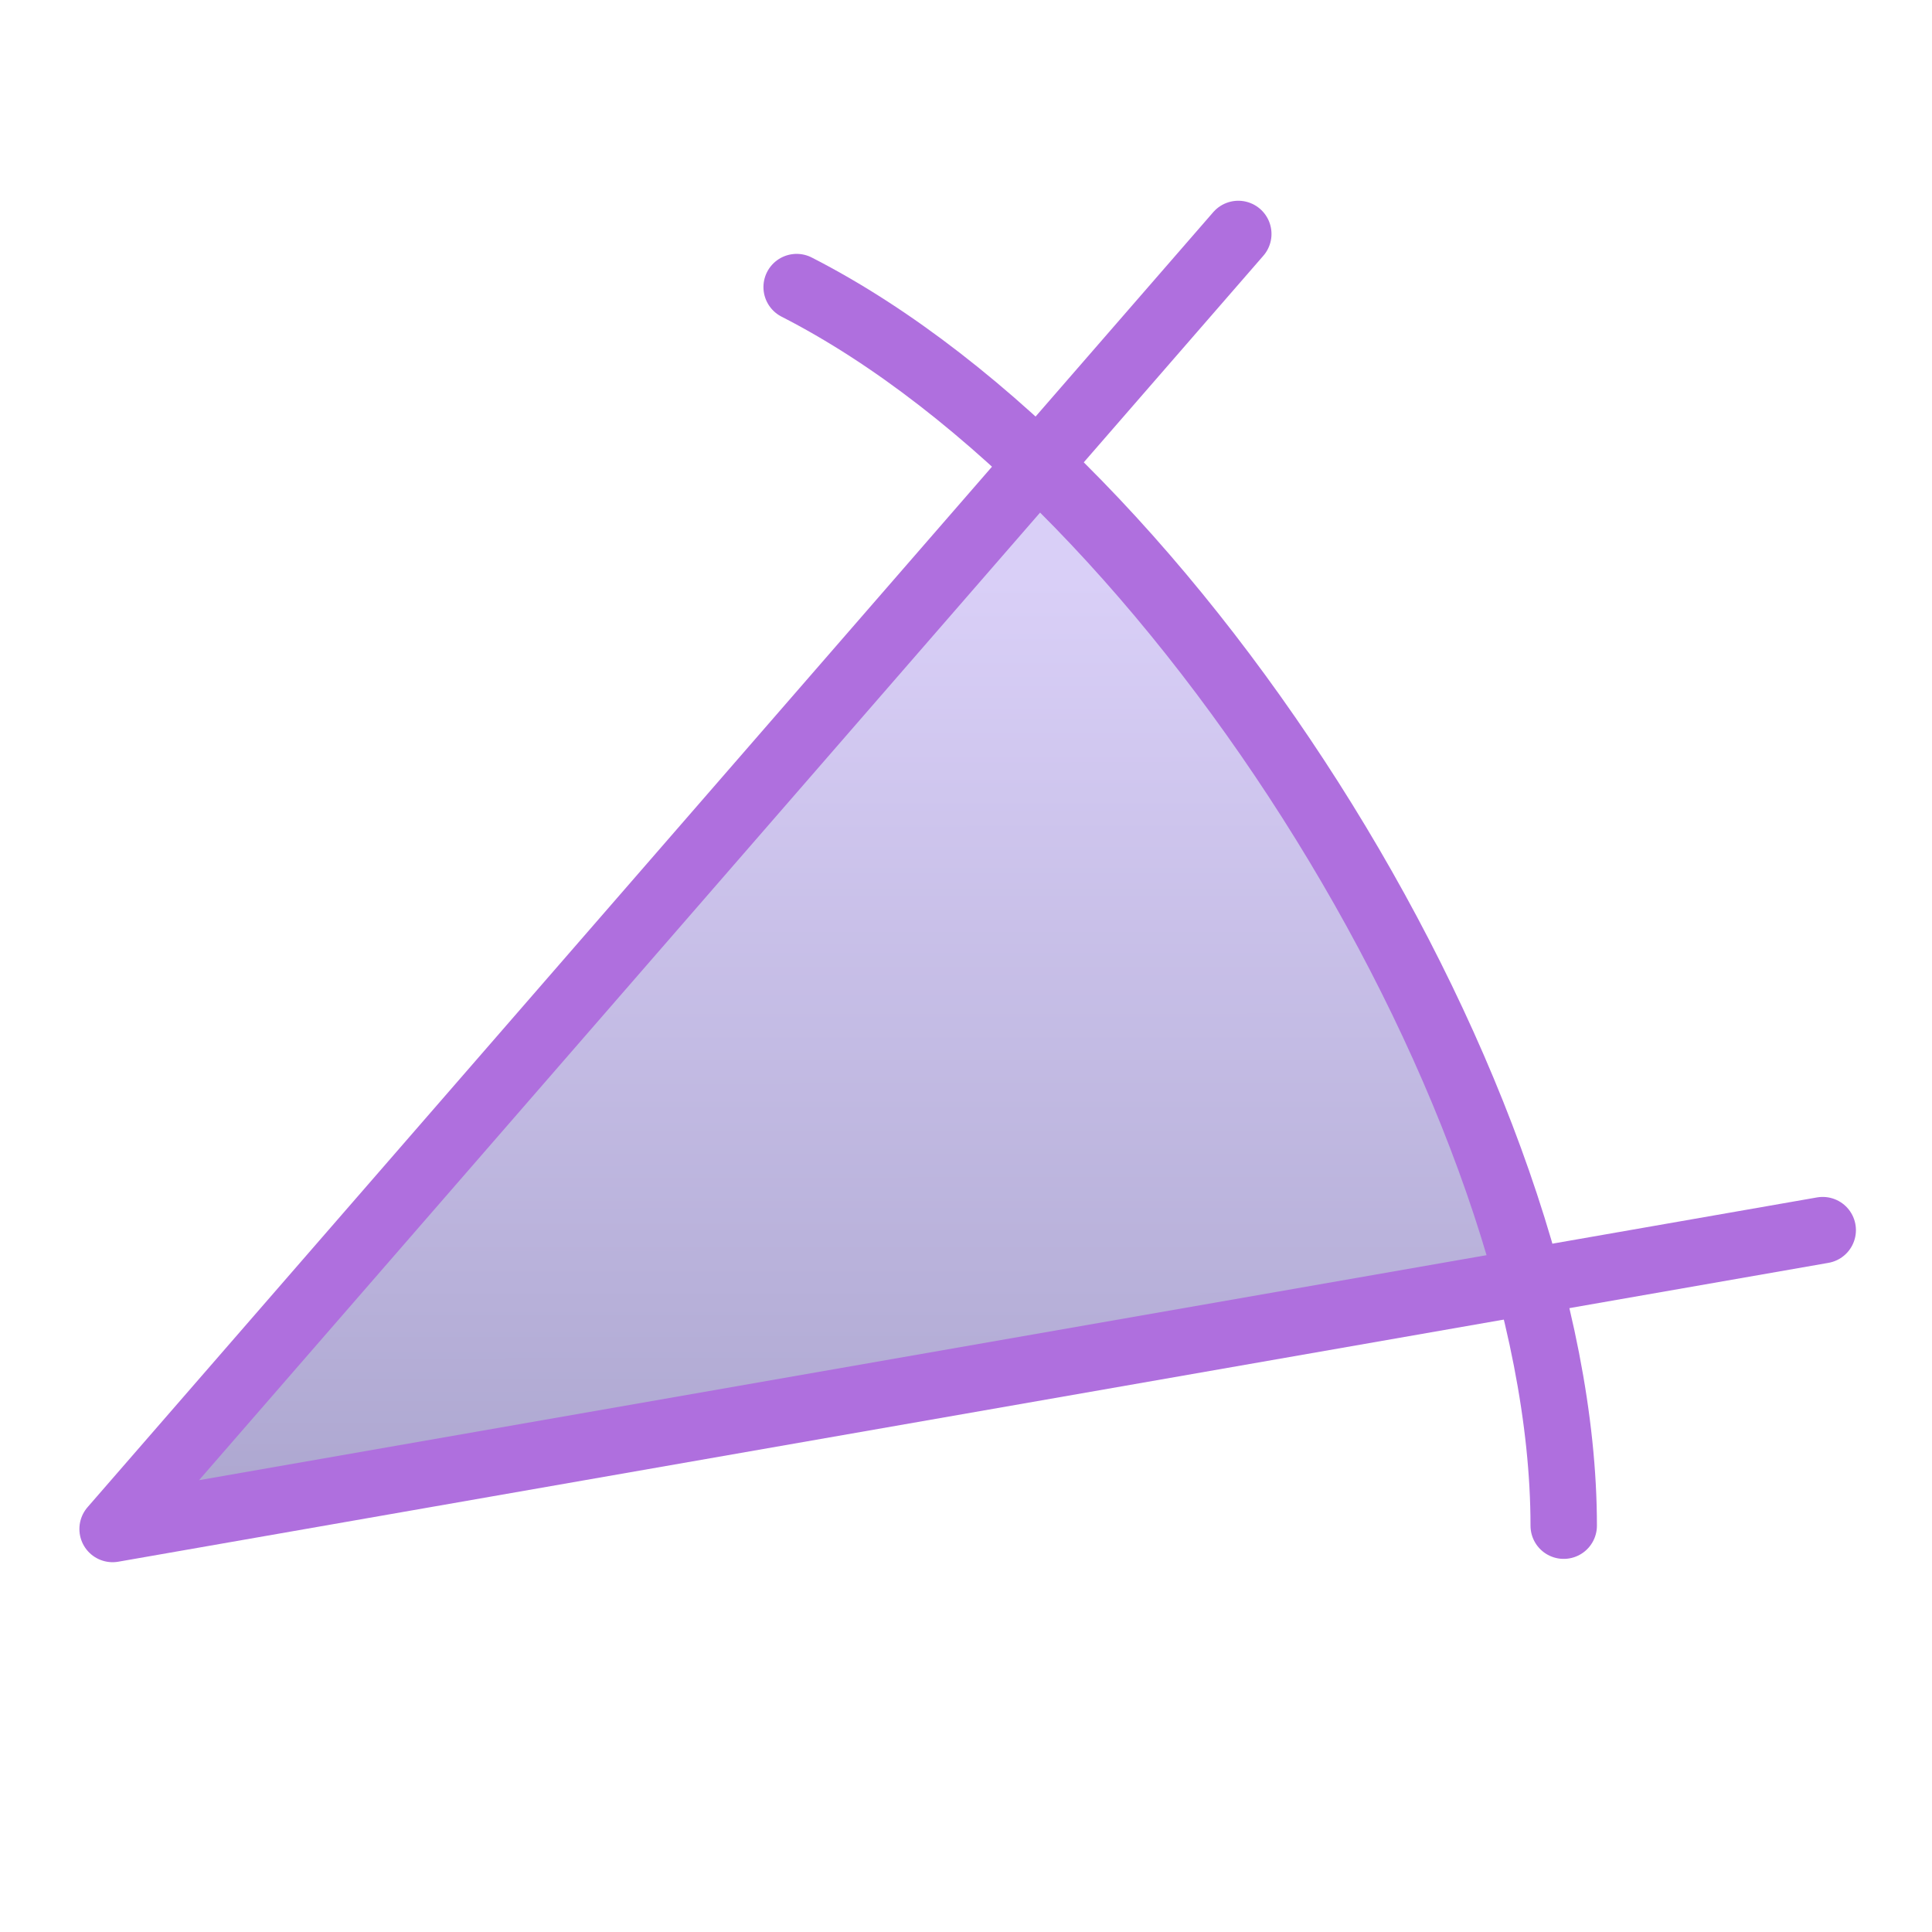 <?xml version="1.0" encoding="utf-8"?>
<!-- Generator: Adobe Illustrator 24.3.0, SVG Export Plug-In . SVG Version: 6.00 Build 0)  -->
<svg version="1.1" xmlns="http://www.w3.org/2000/svg" xmlns:xlink="http://www.w3.org/1999/xlink" x="0px" y="0px"
	 viewBox="0 0 640 640" style="enable-background:new 0 0 640 640;" xml:space="preserve">
<style type="text/css">
	.st0{fill:url(#SVGID_1_);}
	.st1{fill:none;stroke:#AF6FDE;stroke-width:22;stroke-linecap:round;stroke-linejoin:round;stroke-miterlimit:10;}
</style>
<g id="Layer_2">
</g>
<g id="Layer_1">
	<g>
		
			<linearGradient id="SVGID_1_" gradientUnits="userSpaceOnUse" x1="233.935" y1="487.459" x2="294.979" y2="141.261" gradientTransform="matrix(0.985 -0.174 0.174 0.985 -44.827 65.969)">
			<stop  offset="5.618000e-03" style="stop-color:#ACA6CF"/>
			<stop  offset="0.229" style="stop-color:#B8B1DA"/>
			<stop  offset="0.89" style="stop-color:#D9CFF7"/>
		</linearGradient>
		<path class="st0" d="M37.1,505.4l305.5-351.5c101.3,105.5,117.2,138.5,160.7,269.3L37.1,505.4z"/>
		<g>
			<g>
				<polyline class="st1" points="410.2,77.5 37.3,506.5 603.8,407.5 				"/>
				<path class="st1" d="M263.9,95.1C390.9,160,518,365.7,518,505.4"/>
			</g>
		</g>
	</g>
</g>
</svg>
